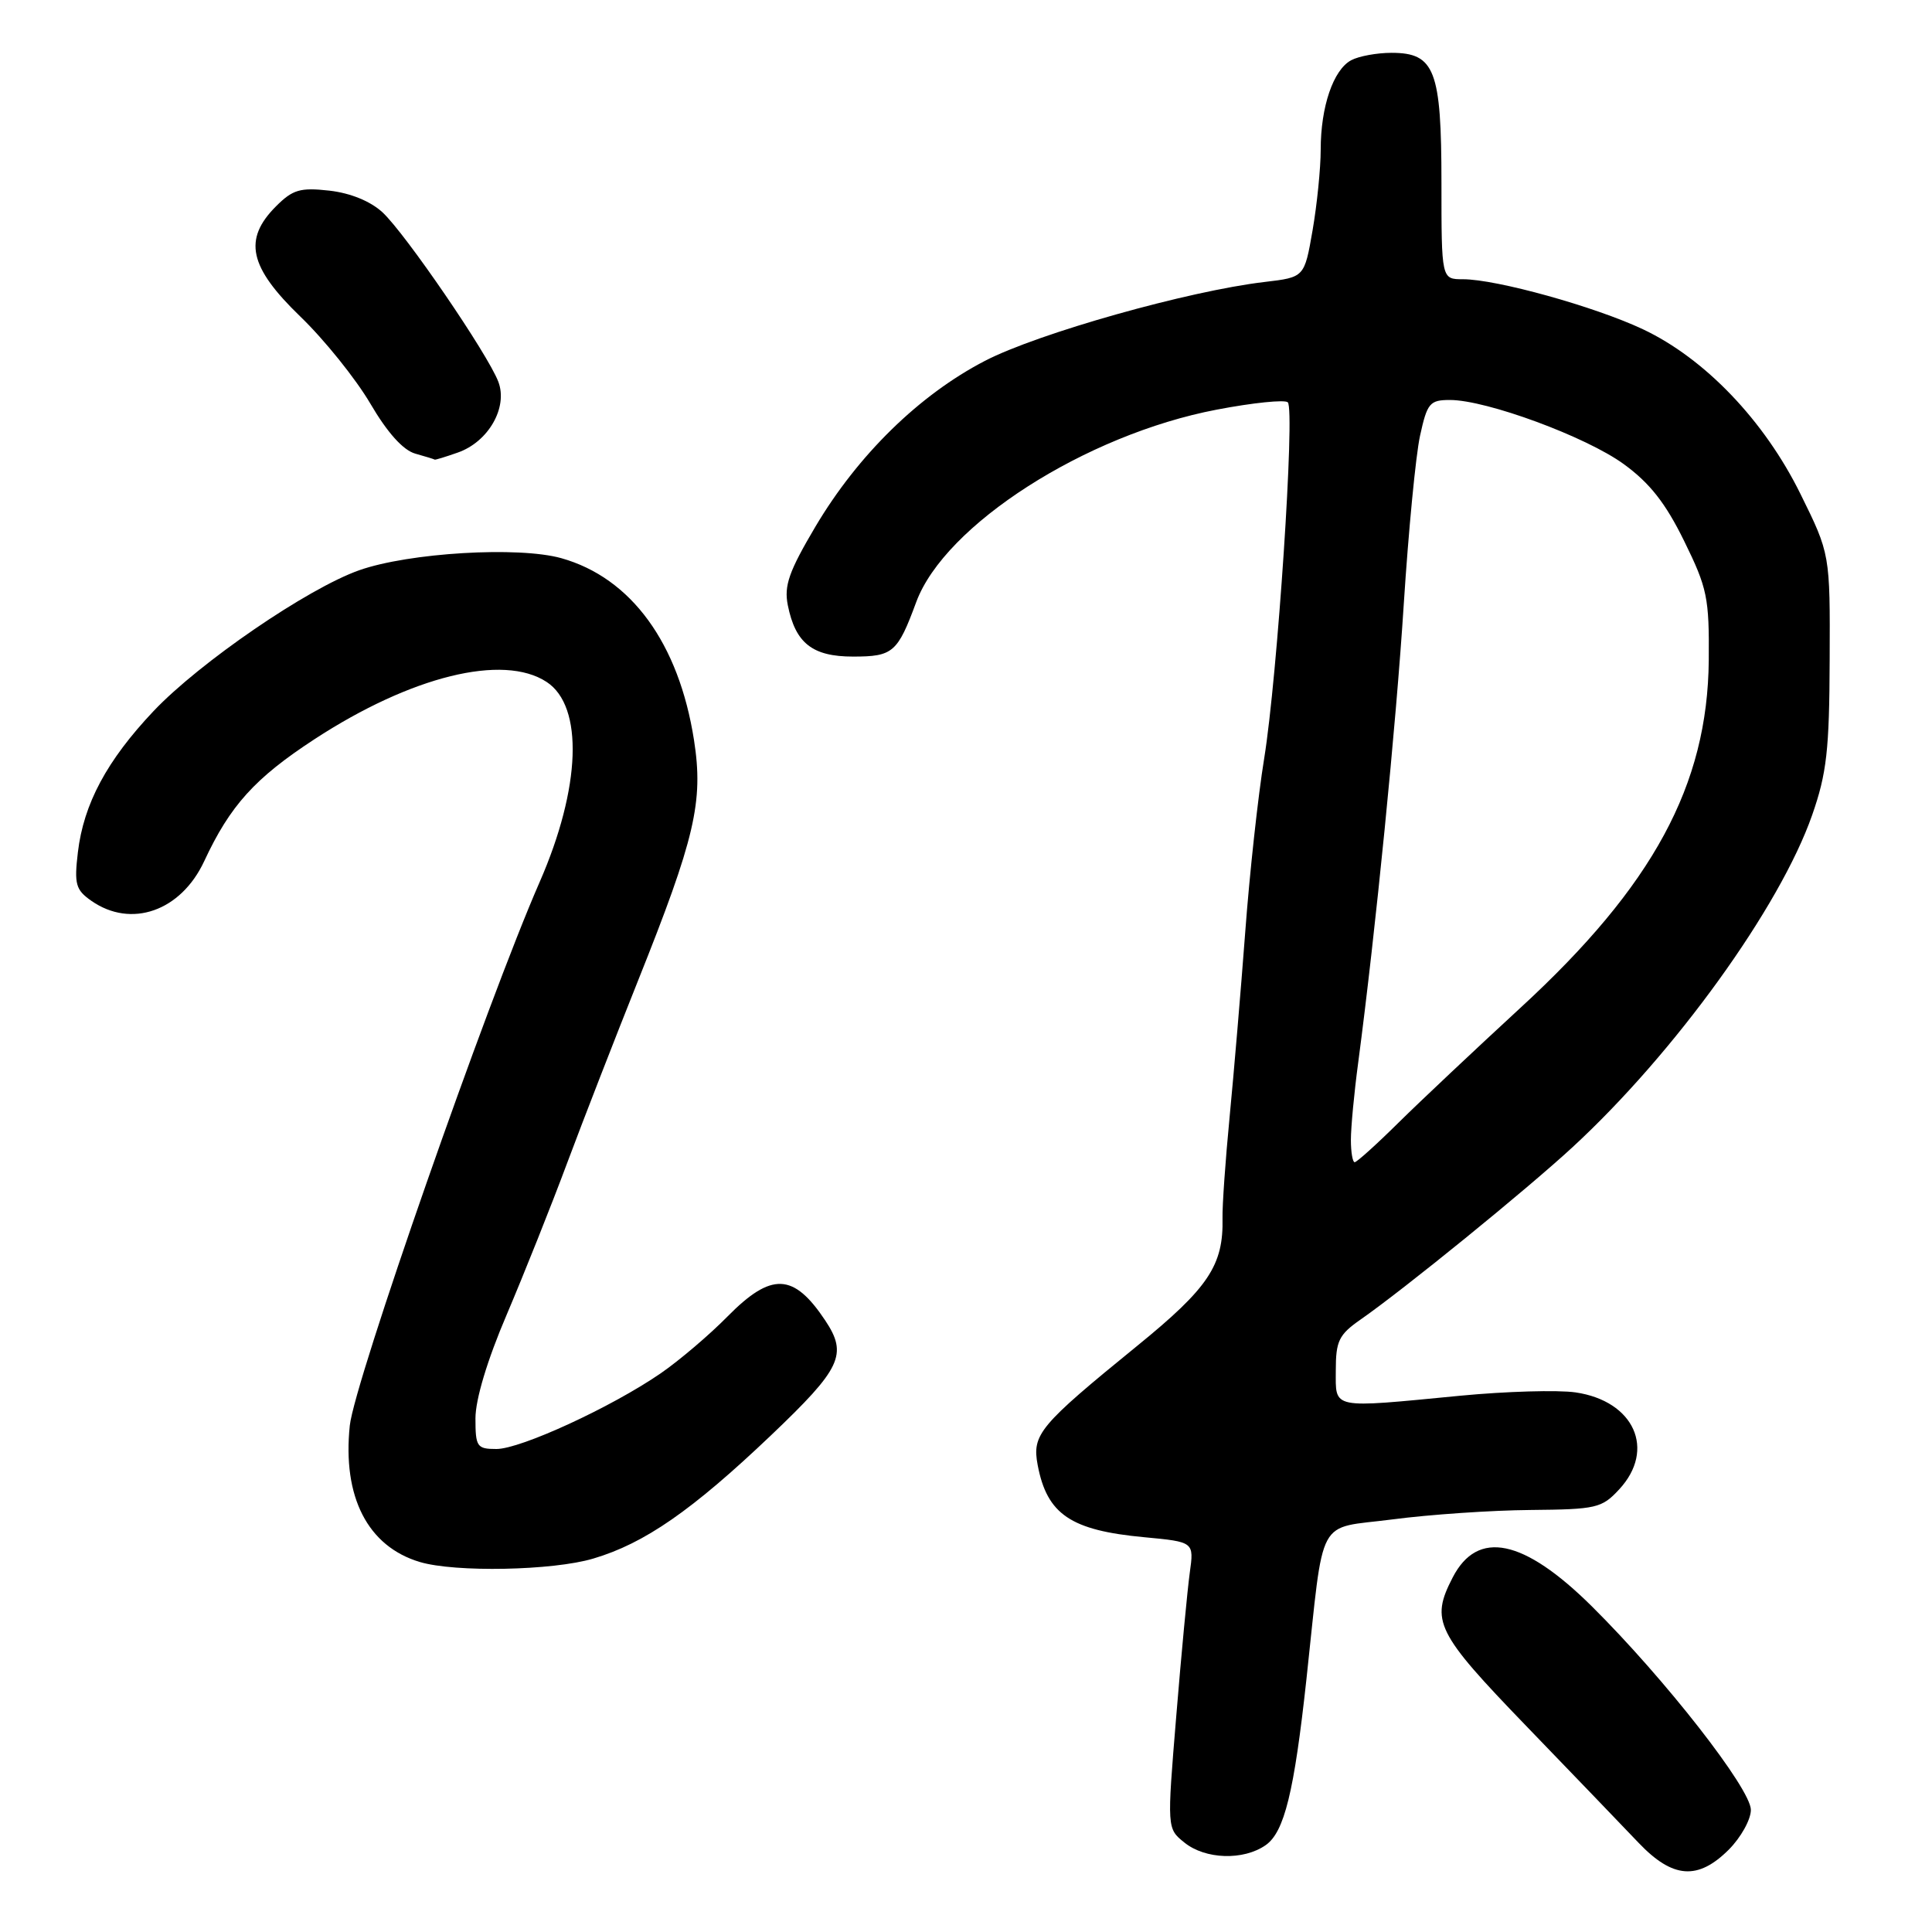 <?xml version="1.0" encoding="UTF-8" standalone="no"?>
<!DOCTYPE svg PUBLIC "-//W3C//DTD SVG 1.1//EN" "http://www.w3.org/Graphics/SVG/1.1/DTD/svg11.dtd" >
<svg xmlns="http://www.w3.org/2000/svg" xmlns:xlink="http://www.w3.org/1999/xlink" version="1.1" viewBox="0 0 256 256">
 <g >
 <path fill="currentColor"
d=" M 229.08 245.08 C 230.68 243.47 232.00 241.10 232.00 239.82 C 232.00 237.03 220.60 222.44 210.93 212.85 C 201.89 203.90 195.79 202.63 192.49 209.02 C 189.51 214.78 190.27 216.31 202.25 228.72 C 208.44 235.13 215.13 242.09 217.13 244.19 C 221.65 248.93 224.98 249.17 229.08 245.08 Z  M 167.71 244.49 C 170.18 242.76 171.48 237.48 173.11 222.50 C 175.51 200.38 174.29 202.66 184.50 201.33 C 189.45 200.68 197.68 200.12 202.80 200.08 C 211.52 200.00 212.25 199.84 214.55 197.35 C 219.44 192.08 216.54 185.64 208.77 184.50 C 206.42 184.16 199.55 184.36 193.50 184.94 C 176.19 186.61 177.00 186.77 177.00 181.57 C 177.00 177.70 177.41 176.85 180.25 174.87 C 186.04 170.84 202.26 157.65 208.38 152.00 C 221.93 139.50 235.86 120.19 240.12 108.00 C 242.05 102.48 242.40 99.39 242.44 87.45 C 242.50 73.41 242.50 73.41 238.57 65.45 C 233.78 55.73 225.90 47.50 217.70 43.63 C 211.31 40.62 198.29 37.00 193.84 37.00 C 191.00 37.00 191.00 37.00 191.00 24.22 C 191.00 9.29 190.12 7.00 184.38 7.00 C 182.45 7.00 180.05 7.44 179.04 7.98 C 176.67 9.25 175.00 14.13 175.00 19.82 C 175.00 22.30 174.51 27.13 173.92 30.54 C 172.84 36.74 172.84 36.74 167.58 37.36 C 157.46 38.55 137.56 44.16 130.50 47.82 C 121.82 52.32 113.70 60.26 108.06 69.76 C 104.54 75.71 103.87 77.60 104.39 80.20 C 105.40 85.23 107.65 87.00 113.03 87.00 C 118.32 87.00 118.93 86.48 121.40 79.79 C 125.17 69.56 143.85 57.59 161.22 54.28 C 166.02 53.36 170.26 52.93 170.64 53.31 C 171.62 54.28 169.27 89.64 167.51 100.50 C 166.70 105.45 165.57 115.80 165.00 123.50 C 164.42 131.20 163.49 142.22 162.93 148.00 C 162.37 153.78 161.95 159.81 161.99 161.40 C 162.13 167.65 160.14 170.64 150.70 178.32 C 137.68 188.92 136.73 190.06 137.50 194.14 C 138.74 200.66 141.87 202.78 151.62 203.69 C 158.22 204.31 158.22 204.31 157.65 208.40 C 157.34 210.66 156.53 219.20 155.86 227.39 C 154.63 242.29 154.63 242.29 156.93 244.14 C 159.70 246.39 164.77 246.55 167.71 244.49 Z  M 78.61 206.52 C 85.41 204.51 91.70 200.14 102.16 190.19 C 111.48 181.31 112.35 179.48 109.35 174.97 C 105.15 168.66 102.22 168.54 96.39 174.45 C 93.98 176.90 90.00 180.28 87.55 181.97 C 81.04 186.45 68.99 192.00 65.78 192.00 C 63.20 192.00 63.00 191.71 63.00 187.95 C 63.00 185.43 64.56 180.23 67.14 174.20 C 69.41 168.86 73.04 159.78 75.19 154.00 C 77.35 148.22 81.55 137.43 84.52 130.00 C 92.10 111.05 93.23 106.23 91.96 98.07 C 89.95 85.22 83.63 76.56 74.37 73.96 C 68.68 72.37 54.18 73.24 47.60 75.56 C 40.75 77.98 26.45 87.78 20.34 94.23 C 14.16 100.77 11.08 106.51 10.32 112.93 C 9.82 117.16 10.03 117.91 12.10 119.36 C 17.38 123.05 23.97 120.74 27.06 114.11 C 30.49 106.74 33.77 103.11 41.67 97.95 C 54.48 89.59 66.67 86.58 72.43 90.36 C 77.36 93.59 76.98 104.37 71.50 116.89 C 64.52 132.83 46.96 183.11 46.35 188.89 C 45.36 198.35 48.72 204.90 55.62 206.97 C 60.30 208.37 73.25 208.12 78.61 206.52 Z  M 60.65 59.97 C 64.71 58.56 67.33 53.99 66.03 50.58 C 64.63 46.90 53.72 30.95 50.68 28.13 C 49.08 26.66 46.44 25.58 43.64 25.26 C 39.78 24.83 38.79 25.12 36.58 27.33 C 32.19 31.72 33.00 35.38 39.78 41.93 C 42.96 44.99 47.13 50.18 49.06 53.46 C 51.33 57.34 53.42 59.66 55.03 60.11 C 56.39 60.49 57.55 60.85 57.60 60.90 C 57.66 60.96 59.03 60.54 60.65 59.97 Z  M 179.00 151.04 C 179.00 149.41 179.43 144.80 179.97 140.79 C 182.27 123.38 184.98 96.19 186.01 80.00 C 186.63 70.38 187.59 60.36 188.16 57.75 C 189.11 53.40 189.45 53.00 192.13 53.00 C 196.97 53.00 210.18 57.87 215.16 61.50 C 218.60 64.00 220.70 66.67 223.16 71.69 C 226.23 77.93 226.49 79.22 226.42 87.49 C 226.27 104.03 219.05 117.36 201.50 133.51 C 195.53 139.01 188.25 145.86 185.32 148.75 C 182.40 151.64 179.78 154.00 179.50 154.00 C 179.23 154.00 179.00 152.67 179.00 151.04 Z "/>
</g>
</svg>